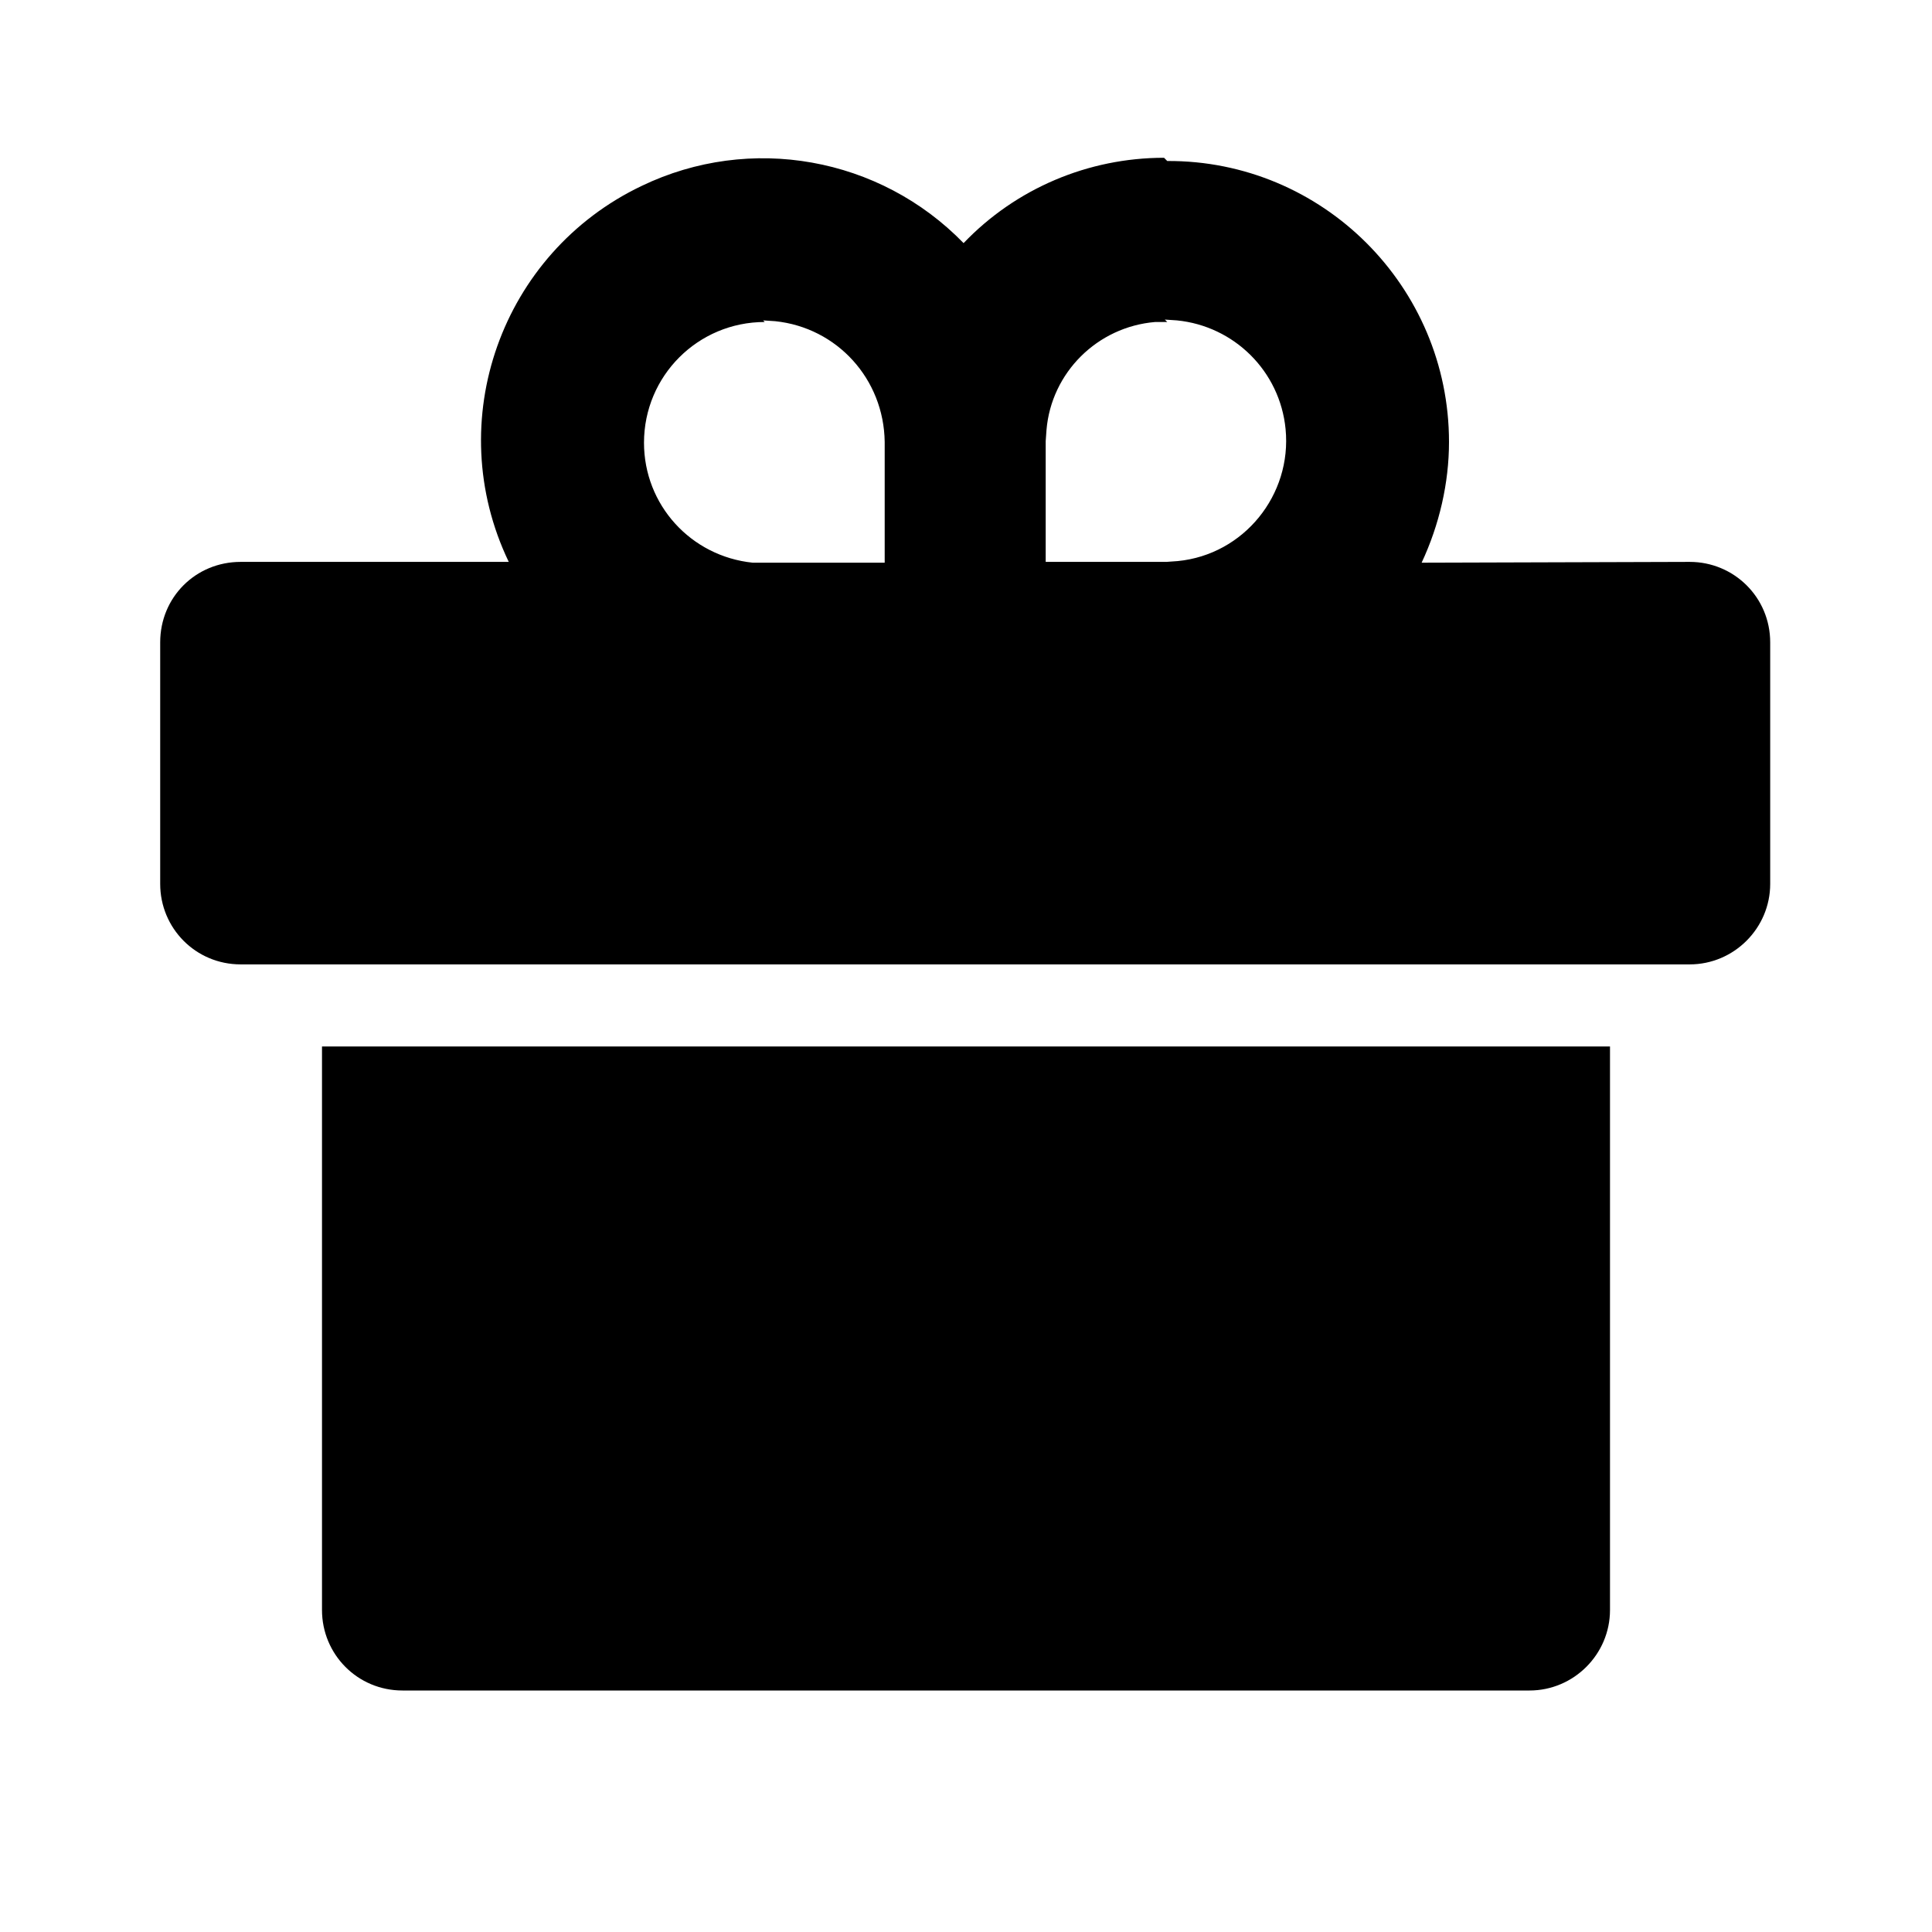 <svg viewBox="0 0 24 24" xmlns="http://www.w3.org/2000/svg"><path fill="none" d="M0 0h24v24H0Z"/><path d="M20 13v7 0c0 .55-.45 1-1 1H5v0c-.56 0-1-.45-1-1v-7h16ZM14.5 2v0c1.93-.01 3.5 1.56 3.5 3.49 0 .51-.12 1.03-.34 1.5l3.33-.01v0c.55 0 1 .44 1 1v3 0c0 .55-.45 1-1 1h-18v0c-.56 0-1-.45-1-1v-3 0c0-.56.44-1 1-1l3.33 0 0 0c-.84-1.75-.09-3.84 1.65-4.67 1.35-.65 2.96-.36 4 .71v0c.65-.68 1.55-1.06 2.49-1.06Zm-5 2v0C8.67 4 8 4.67 8 5.5c0 .77.58 1.41 1.35 1.49l.14 0h1.5v-1.5 0c-.01-.78-.59-1.42-1.36-1.5l-.15-.01Zm5 0l-.15 0v0c-.72.06-1.29.63-1.35 1.34l-.01.14v1.5h1.5l.14-.01v0c.82-.08 1.42-.82 1.34-1.64 -.07-.72-.64-1.28-1.35-1.35l-.15-.01Z"/></svg>